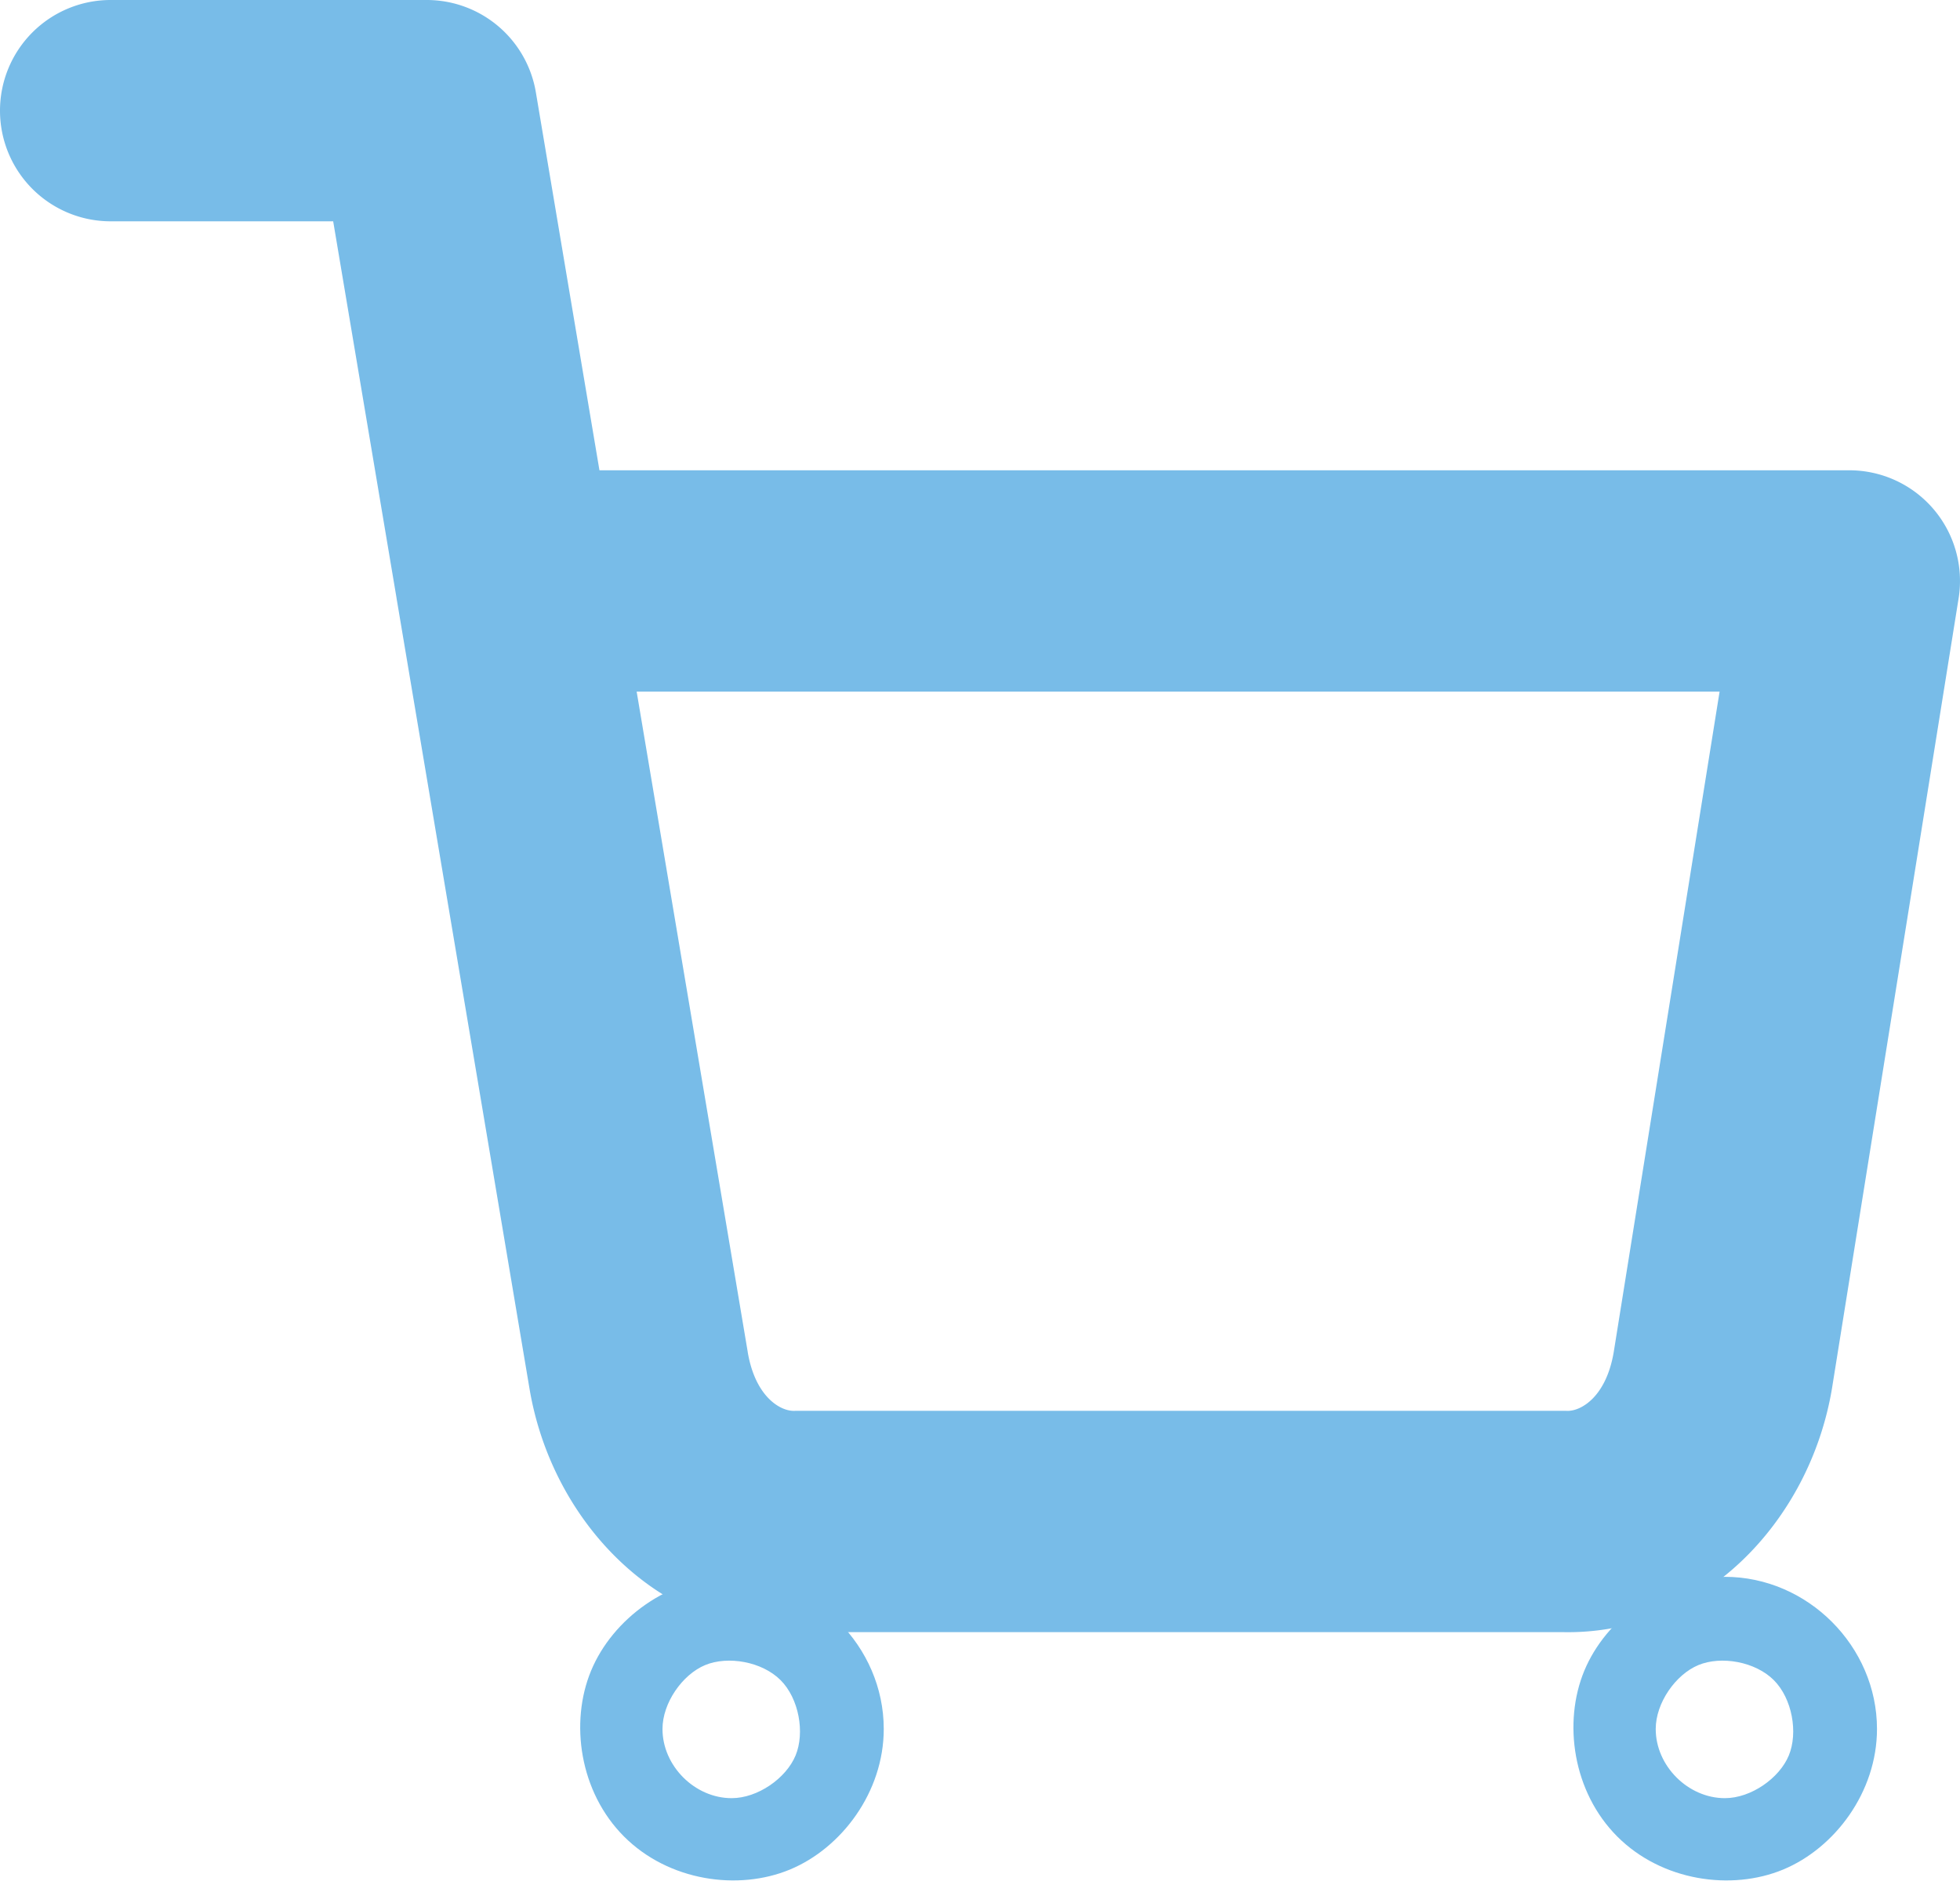 <?xml version="1.0" encoding="UTF-8"?>
<svg width="70.857" height="68" version="1.1" viewBox="0 0 70.857 68" xmlns="http://www.w3.org/2000/svg">
 <defs>
  <style>.a{fill:none;stroke:#78bce8;stroke-linecap:round;stroke-linejoin:round;stroke-width:8px;}</style>
 </defs>
 <g transform="translate(2.5 2.5)" fill="#78bce8" shape-rendering="auto">
  <path transform="translate(10.45 28.5)" d="m13.5 26c-2.28 0-4.308 1.527-5.082 3.394-0.774 1.868-0.419 4.382 1.193 5.994 1.612 1.612 4.126 1.967 5.994 1.193s3.394-2.802 3.394-5.082c0-2.99-2.51-5.5-5.5-5.5zm0.465 3.082c0.495 0.095 0.969 0.317 1.303 0.65 0.667 0.667 0.884 1.901 0.543 2.725-0.341 0.824-1.367 1.543-2.311 1.543-1.333 0-2.5-1.167-2.5-2.5 0-0.944 0.719-1.969 1.543-2.311 0.412-0.171 0.927-0.202 1.422-0.107z" color="#000000" color-rendering="auto" dominant-baseline="auto" image-rendering="auto" solid-color="#000000" stop-color="#000000" style="font-feature-settings:normal;font-variant-alternates:normal;font-variant-caps:normal;font-variant-east-asian:normal;font-variant-ligatures:normal;font-variant-numeric:normal;font-variant-position:normal;font-variation-settings:normal;inline-size:0;isolation:auto;mix-blend-mode:normal;shape-margin:0;shape-padding:0;text-decoration-color:#000000;text-decoration-line:none;text-decoration-style:solid;text-indent:0;text-orientation:mixed;text-transform:none;white-space:normal"/>
  <path transform="translate(29.857 28.5)" d="m30 26c-2.28 0-4.308 1.527-5.082 3.394s-0.419 4.382 1.193 5.994 4.126 1.967 5.994 1.193 3.394-2.802 3.394-5.082c0-2.99-2.51-5.5-5.5-5.5zm0.465 3.082c0.495 0.095 0.969 0.317 1.303 0.65 0.667 0.667 0.884 1.901 0.543 2.725-0.341 0.824-1.367 1.543-2.311 1.543-1.333 0-2.5-1.167-2.5-2.5 0-0.944 0.719-1.969 1.543-2.311 0.412-0.171 0.927-0.202 1.422-0.107z" color="#000000" color-rendering="auto" dominant-baseline="auto" image-rendering="auto" solid-color="#000000" stop-color="#000000" style="font-feature-settings:normal;font-variant-alternates:normal;font-variant-caps:normal;font-variant-east-asian:normal;font-variant-ligatures:normal;font-variant-numeric:normal;font-variant-position:normal;font-variation-settings:normal;inline-size:0;isolation:auto;mix-blend-mode:normal;shape-margin:0;shape-padding:0;text-decoration-color:#000000;text-decoration-line:none;text-decoration-style:solid;text-indent:0;text-orientation:mixed;text-transform:none;white-space:normal"/>
  <path transform="translate(0)" d="m1.5-2.5a4 4 0 0 0-4 4 4 4 0 0 0 4 4h8.045l2.285 13.584a4 4 0 0 0 0.025 0.154l4.785 28.445c0.806 4.834 4.71 8.929 9.75 8.815h27.59c5.04 0.115 8.944-3.981 9.75-8.815a4 4 0 0 0 0.004-0.025l4.572-28.525a4 4 0 0 0-3.949-4.633h-45.186l-2.299-13.664a4 4 0 0 0-3.943-3.336h-11.43zm19.018 25h39.148l-3.826 23.867c-0.272 1.628-1.184 2.144-1.678 2.133a4 4 0 0 0-0.092-0.002h-27.77a4 4 0 0 0-0.092 0.002c-0.494 0.011-1.406-0.504-1.678-2.133a4 4 0 0 0 0-0.006l-4.014-23.861z" color="#000000" color-rendering="auto" dominant-baseline="auto" image-rendering="auto" solid-color="#000000" stop-color="#000000" style="font-feature-settings:normal;font-variant-alternates:normal;font-variant-caps:normal;font-variant-east-asian:normal;font-variant-ligatures:normal;font-variant-numeric:normal;font-variant-position:normal;font-variation-settings:normal;inline-size:0;isolation:auto;mix-blend-mode:normal;shape-margin:0;shape-padding:0;text-decoration-color:#000000;text-decoration-line:none;text-decoration-style:solid;text-indent:0;text-orientation:mixed;text-transform:none;white-space:normal"/>
 </g>
</svg>

